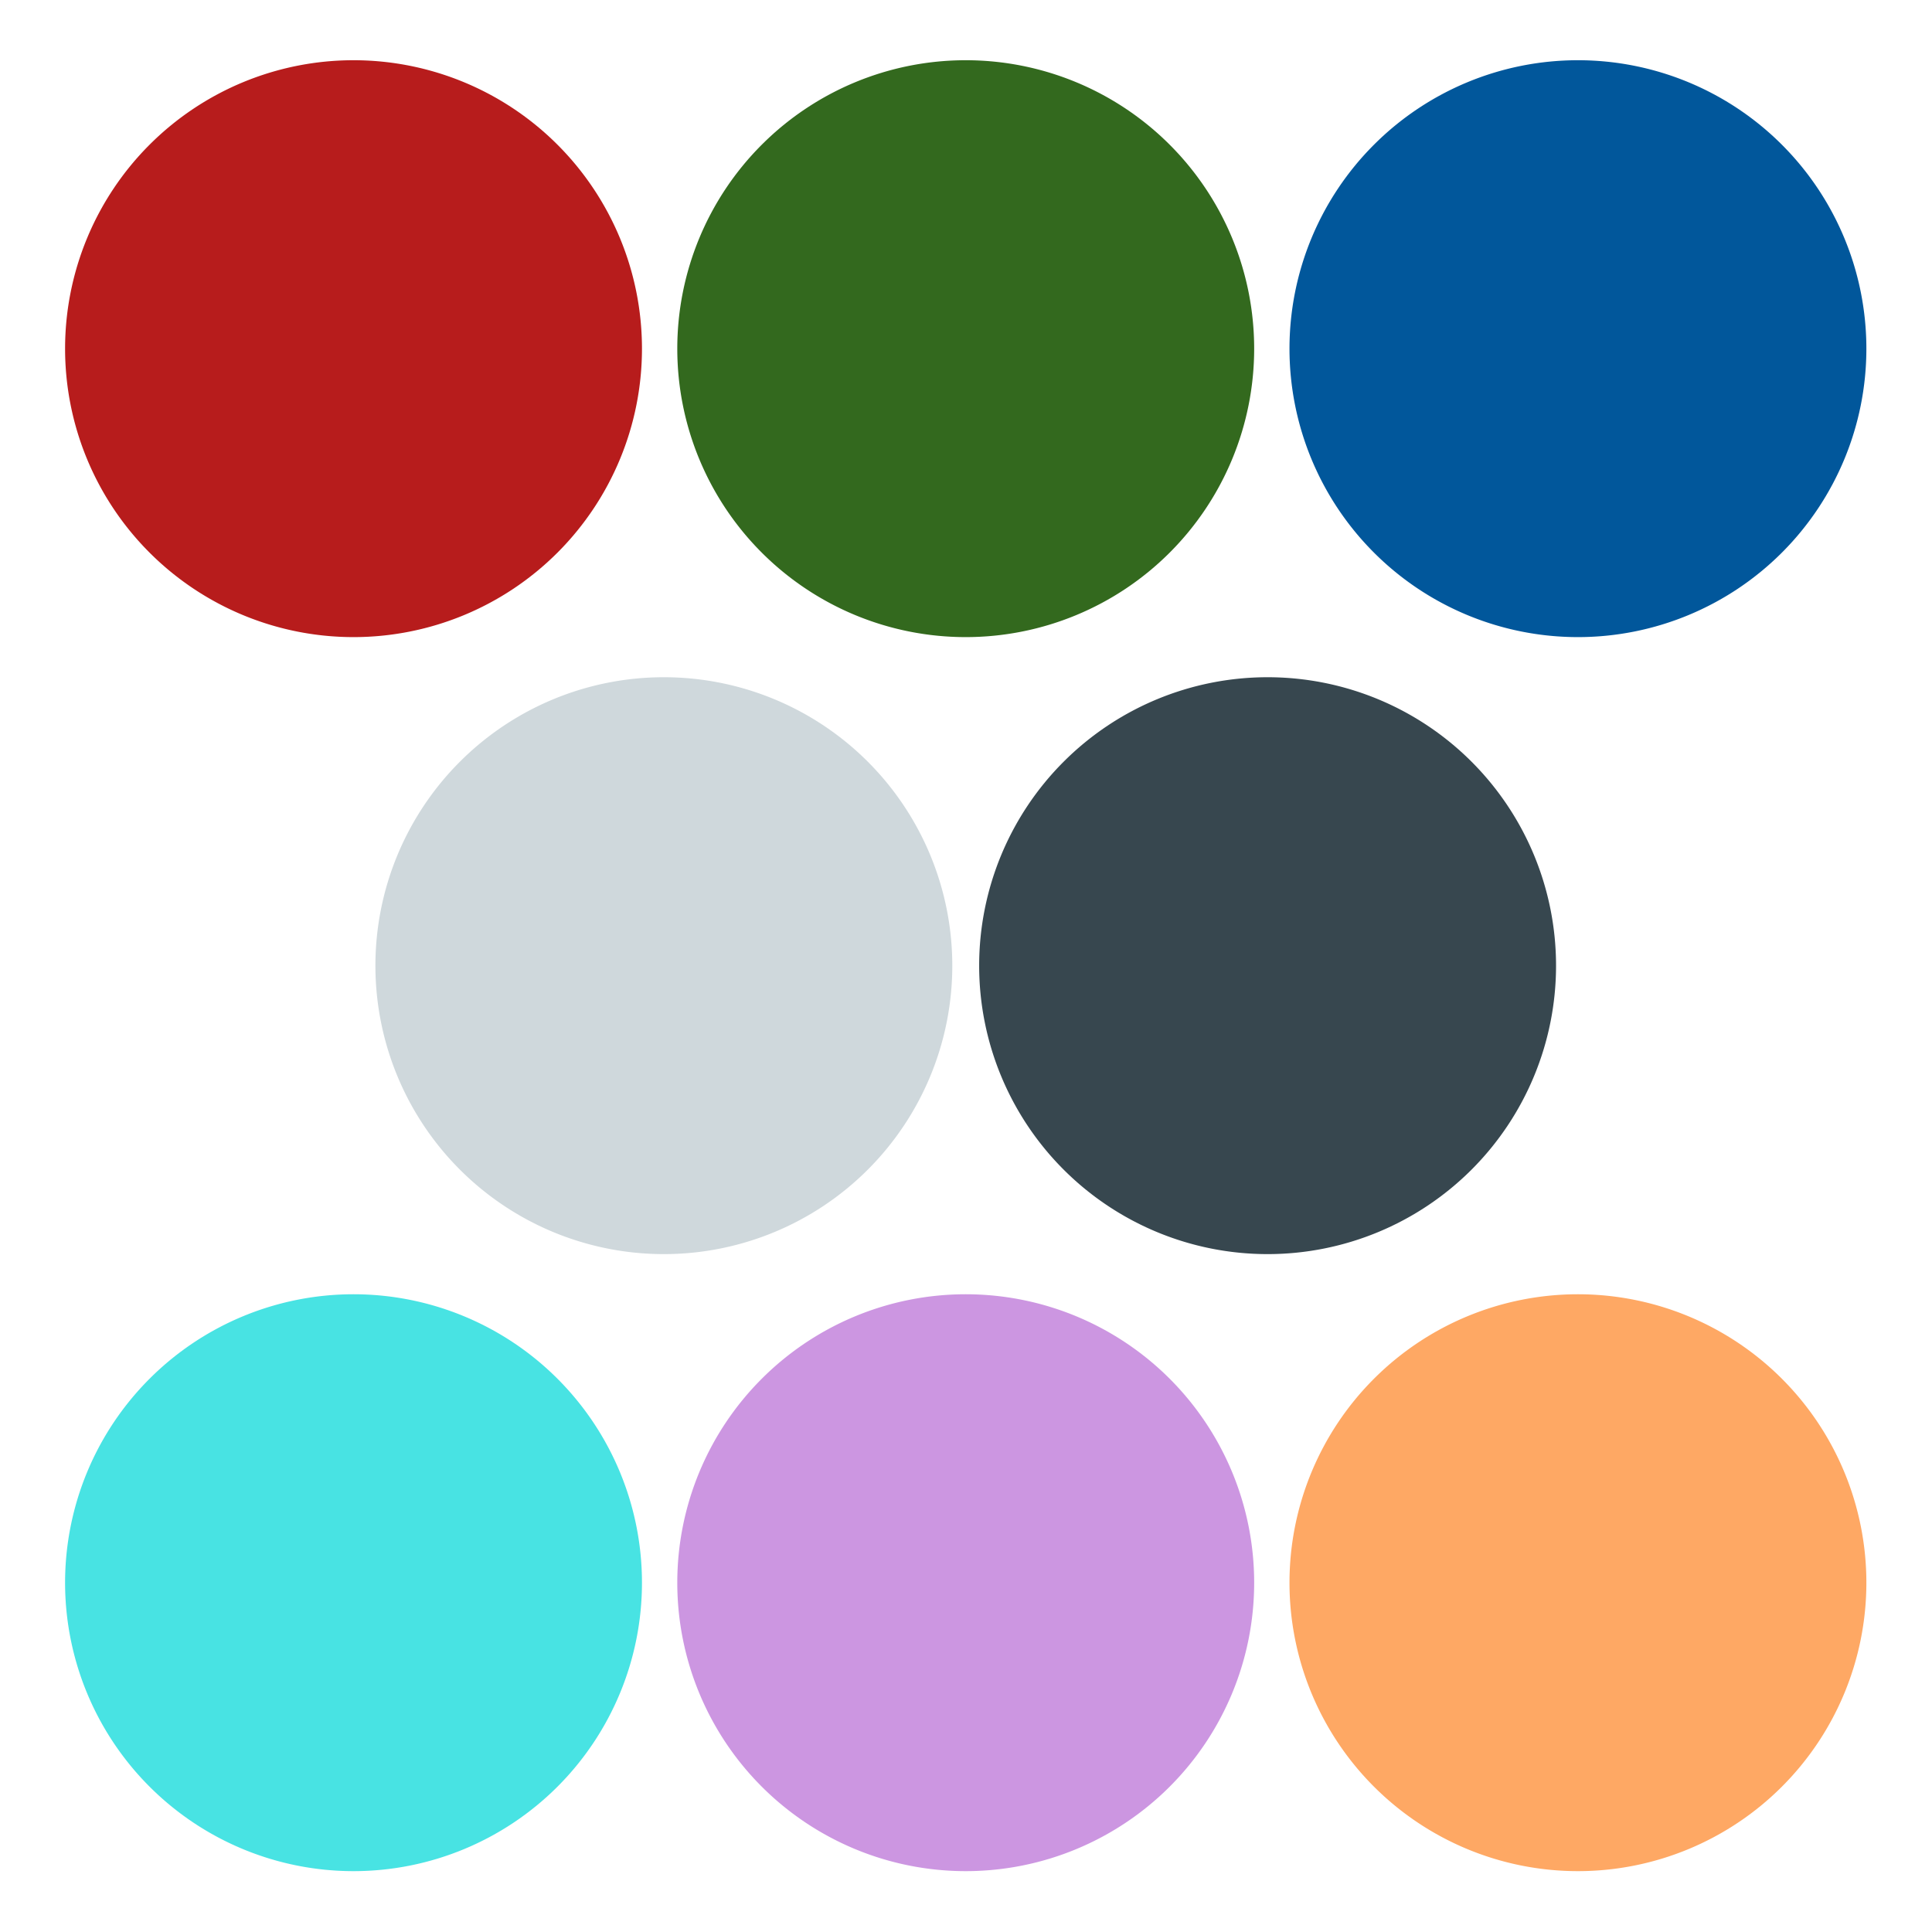 <svg xmlns="http://www.w3.org/2000/svg" width="64" height="64"><path d="M45 31.5a17.5 17.5 0 1 1-35 0 17.5 17.5 0 1 1 35 0z" transform="matrix(.546 0 0 .546 -3.304 -5.649)" fill="#b71c1c" fill-opacity="1" stroke="#fff" stroke-width="0" stroke-miterlimit="4" stroke-dasharray="none" stroke-dashoffset="0"/><path d="M45 31.5a17.5 17.5 0 1 1-35 0 17.5 17.5 0 1 1 35 0z" transform="matrix(.546 0 0 .546 16.976 -5.649)" fill="#33691e" fill-opacity="1" stroke="#fff" stroke-width="0" stroke-miterlimit="4" stroke-dasharray="none" stroke-dashoffset="0"/><path d="M45 31.5a17.5 17.5 0 1 1-35 0 17.5 17.5 0 1 1 35 0z" transform="matrix(.546 0 0 .546 37.256 -5.649)" fill="#01579b" fill-opacity="1" stroke="#fff" stroke-width="0" stroke-miterlimit="4" stroke-dasharray="none" stroke-dashoffset="0"/><path d="M45 31.5a17.5 17.5 0 1 1-35 0 17.5 17.5 0 1 1 35 0z" transform="matrix(.546 0 0 .546 6.976 14.79)" fill="#cfd8dc" fill-opacity="1" stroke="#fff" stroke-width="0" stroke-miterlimit="4" stroke-dasharray="none" stroke-dashoffset="0"/><path d="M45 31.5a17.5 17.5 0 1 1-35 0 17.5 17.5 0 1 1 35 0z" transform="matrix(.546 0 0 .546 26.976 14.79)" fill="#37474f" fill-opacity="1" stroke="#fff" stroke-width="0" stroke-miterlimit="4" stroke-dasharray="none" stroke-dashoffset="0"/><path d="M45 31.5a17.5 17.5 0 1 1-35 0 17.5 17.5 0 1 1 35 0z" transform="matrix(.546 0 0 .546 -3.304 35.23)" fill="#48e3e3" fill-opacity="1" stroke="#fff" stroke-width="0" stroke-miterlimit="4" stroke-dasharray="none" stroke-dashoffset="0"/><path d="M45 31.5a17.5 17.5 0 1 1-35 0 17.5 17.5 0 1 1 35 0z" transform="matrix(.546 0 0 .546 16.976 35.23)" fill="#cc96e1" fill-opacity="1" stroke="#fff" stroke-width="0" stroke-miterlimit="4" stroke-dasharray="none" stroke-dashoffset="0"/><path d="M45 31.5a17.5 17.5 0 1 1-35 0 17.5 17.5 0 1 1 35 0z" transform="matrix(.546 0 0 .546 37.256 35.23)" fill="#fea864" fill-opacity="1" stroke="#fff" stroke-width="0" stroke-miterlimit="4" stroke-dasharray="none" stroke-dashoffset="0"/></svg>